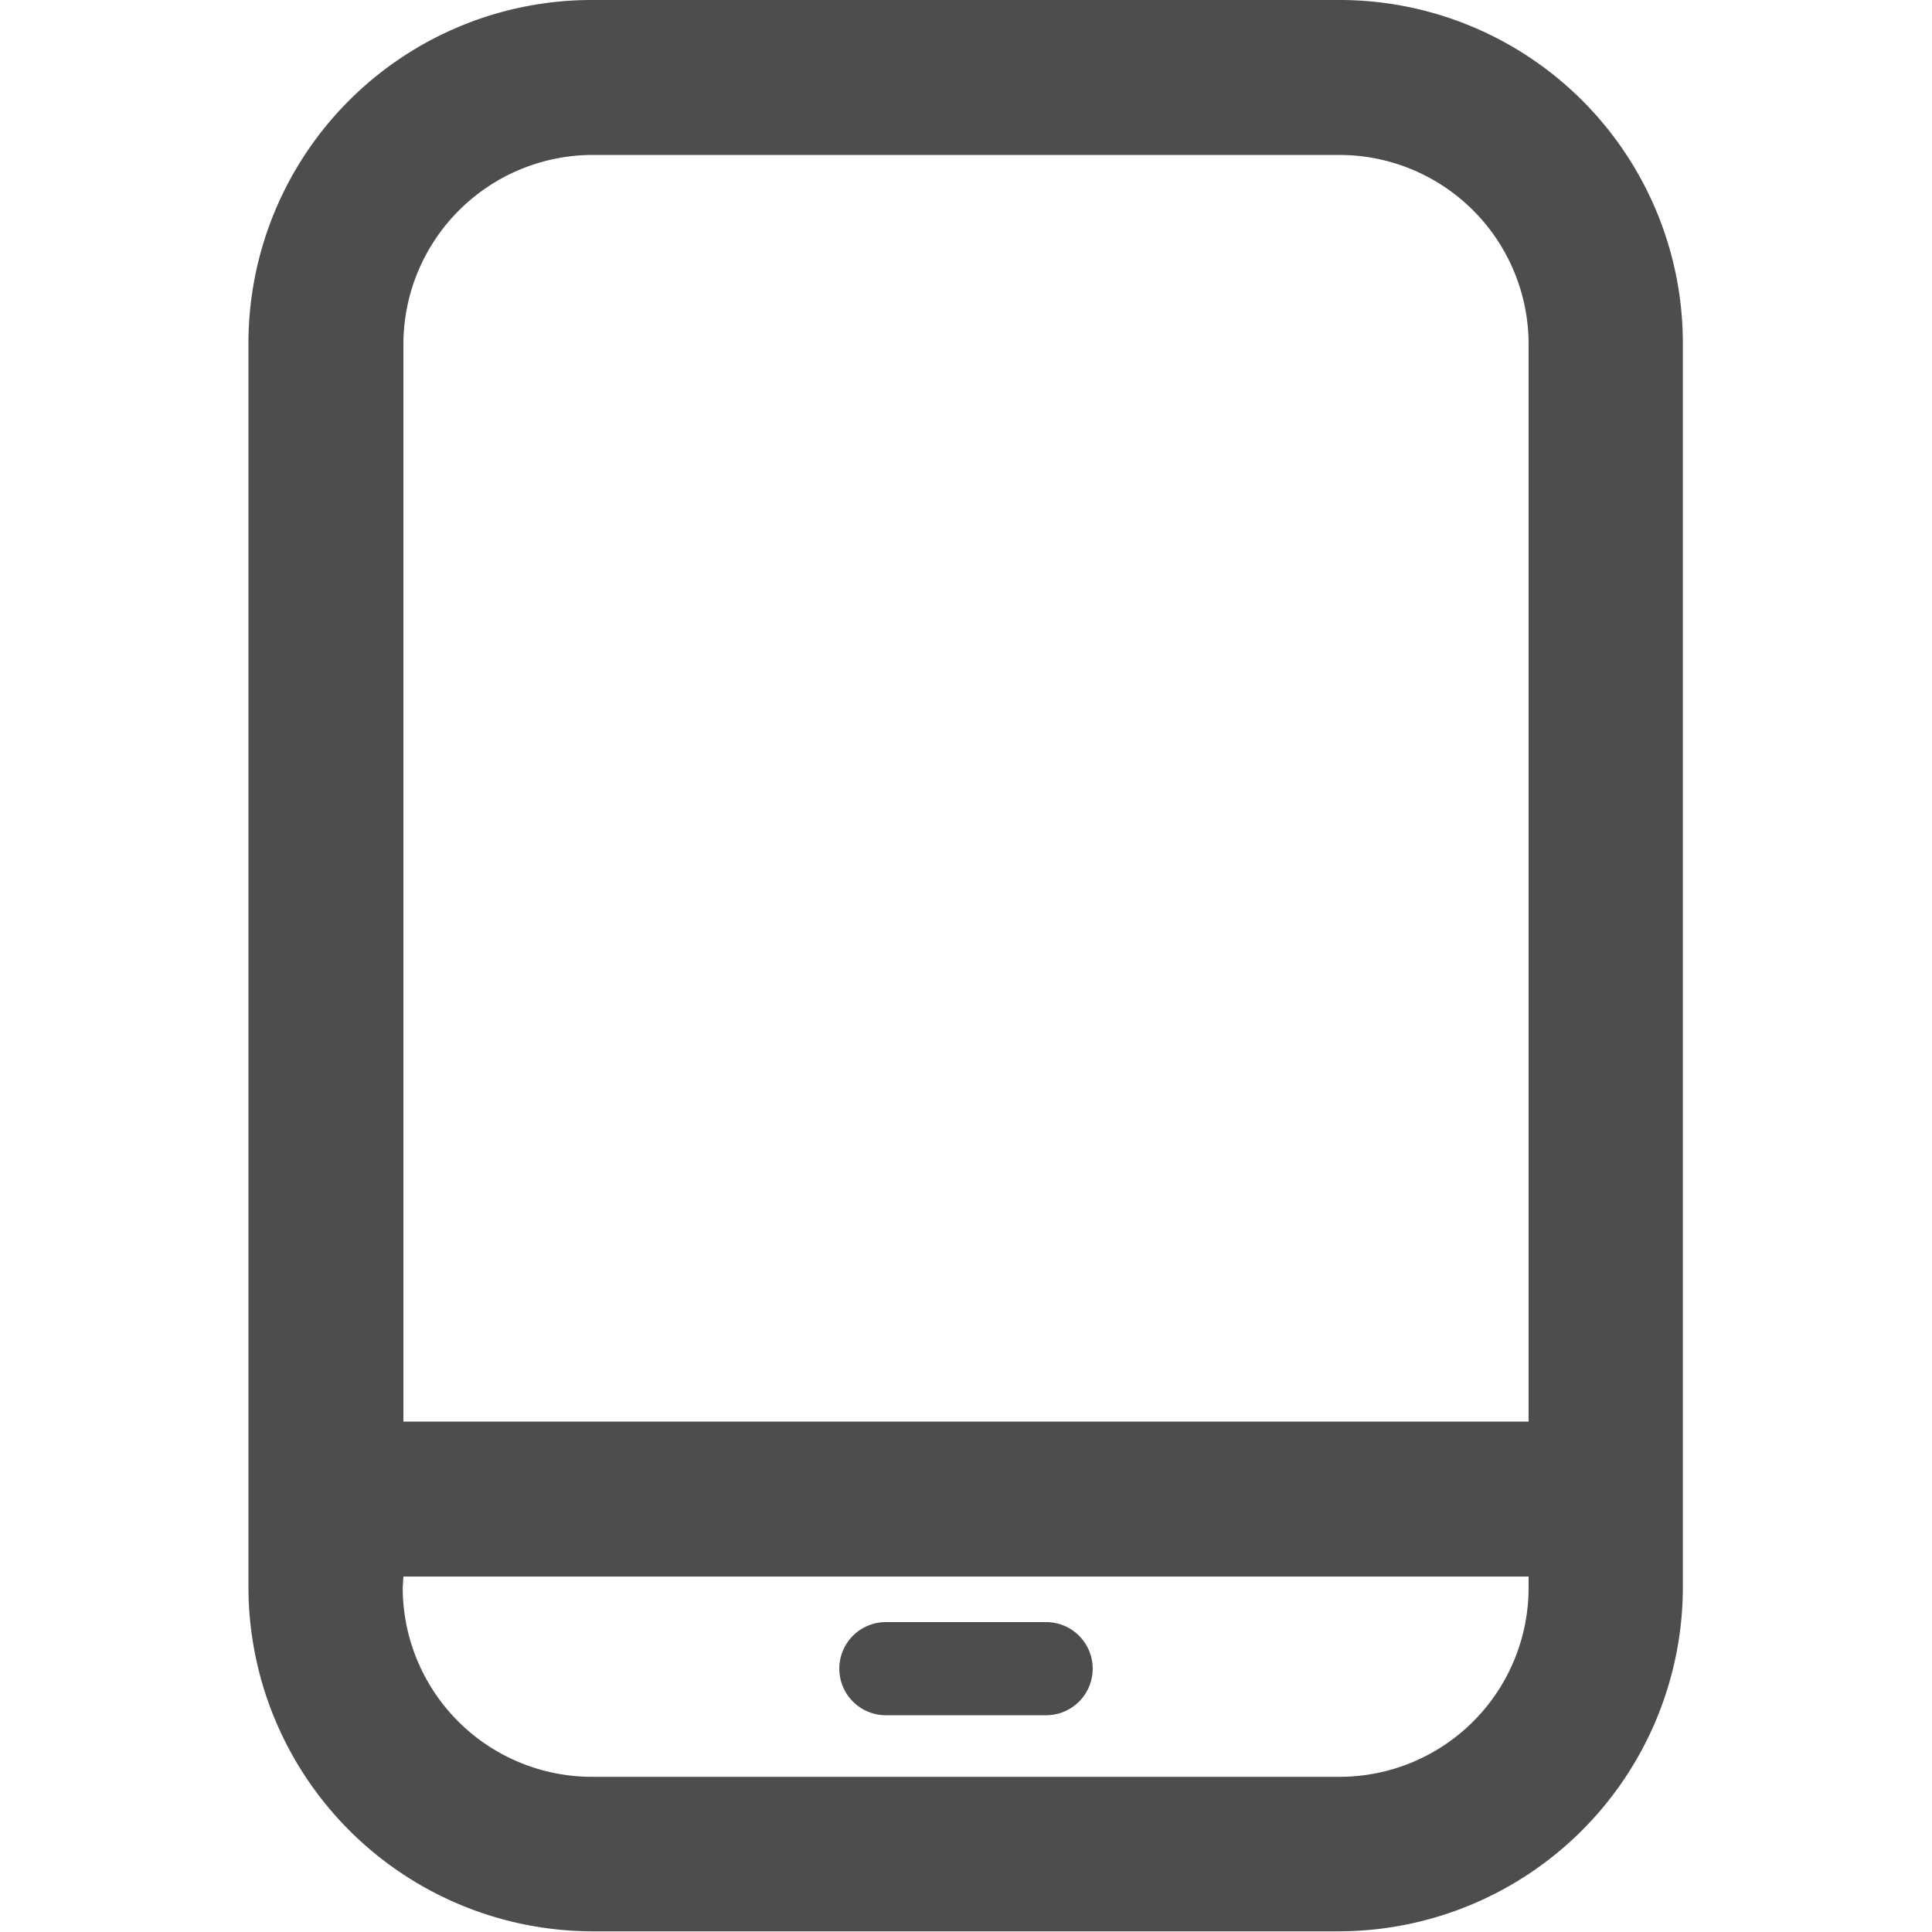 <?xml version="1.0" standalone="no"?><!DOCTYPE svg PUBLIC "-//W3C//DTD SVG 1.1//EN" "http://www.w3.org/Graphics/SVG/1.1/DTD/svg11.dtd"><svg t="1583484369872" class="icon" viewBox="0 0 1024 1024" version="1.1" xmlns="http://www.w3.org/2000/svg" p-id="3646" xmlns:xlink="http://www.w3.org/1999/xlink" width="200" height="200"><defs><style type="text/css"></style></defs><path d="M709.982 0H313.654A181.969 181.969 0 0 0 131.685 181.969v659.698a182.576 182.576 0 0 0 181.969 181.969h396.328a182.576 182.576 0 0 0 181.969-181.969V181.969a181.969 181.969 0 0 0-181.969-181.969z m100.204 753.473H213.814V181.969A100.447 100.447 0 0 1 313.654 82.129h396.328A100.326 100.326 0 0 1 810.186 181.969zM213.814 835.601h596.373v6.066a100.204 100.204 0 0 1-100.204 100.083H313.654a100.326 100.326 0 0 1-100.204-100.083z" fill="#4D4D4D" p-id="3647"></path><path d="M469.541 909.117h84.919a24.263 24.263 0 1 0 0-49.374h-84.919a24.263 24.263 0 0 0 0 49.374z" fill="#4D4D4D" p-id="3648"></path></svg>